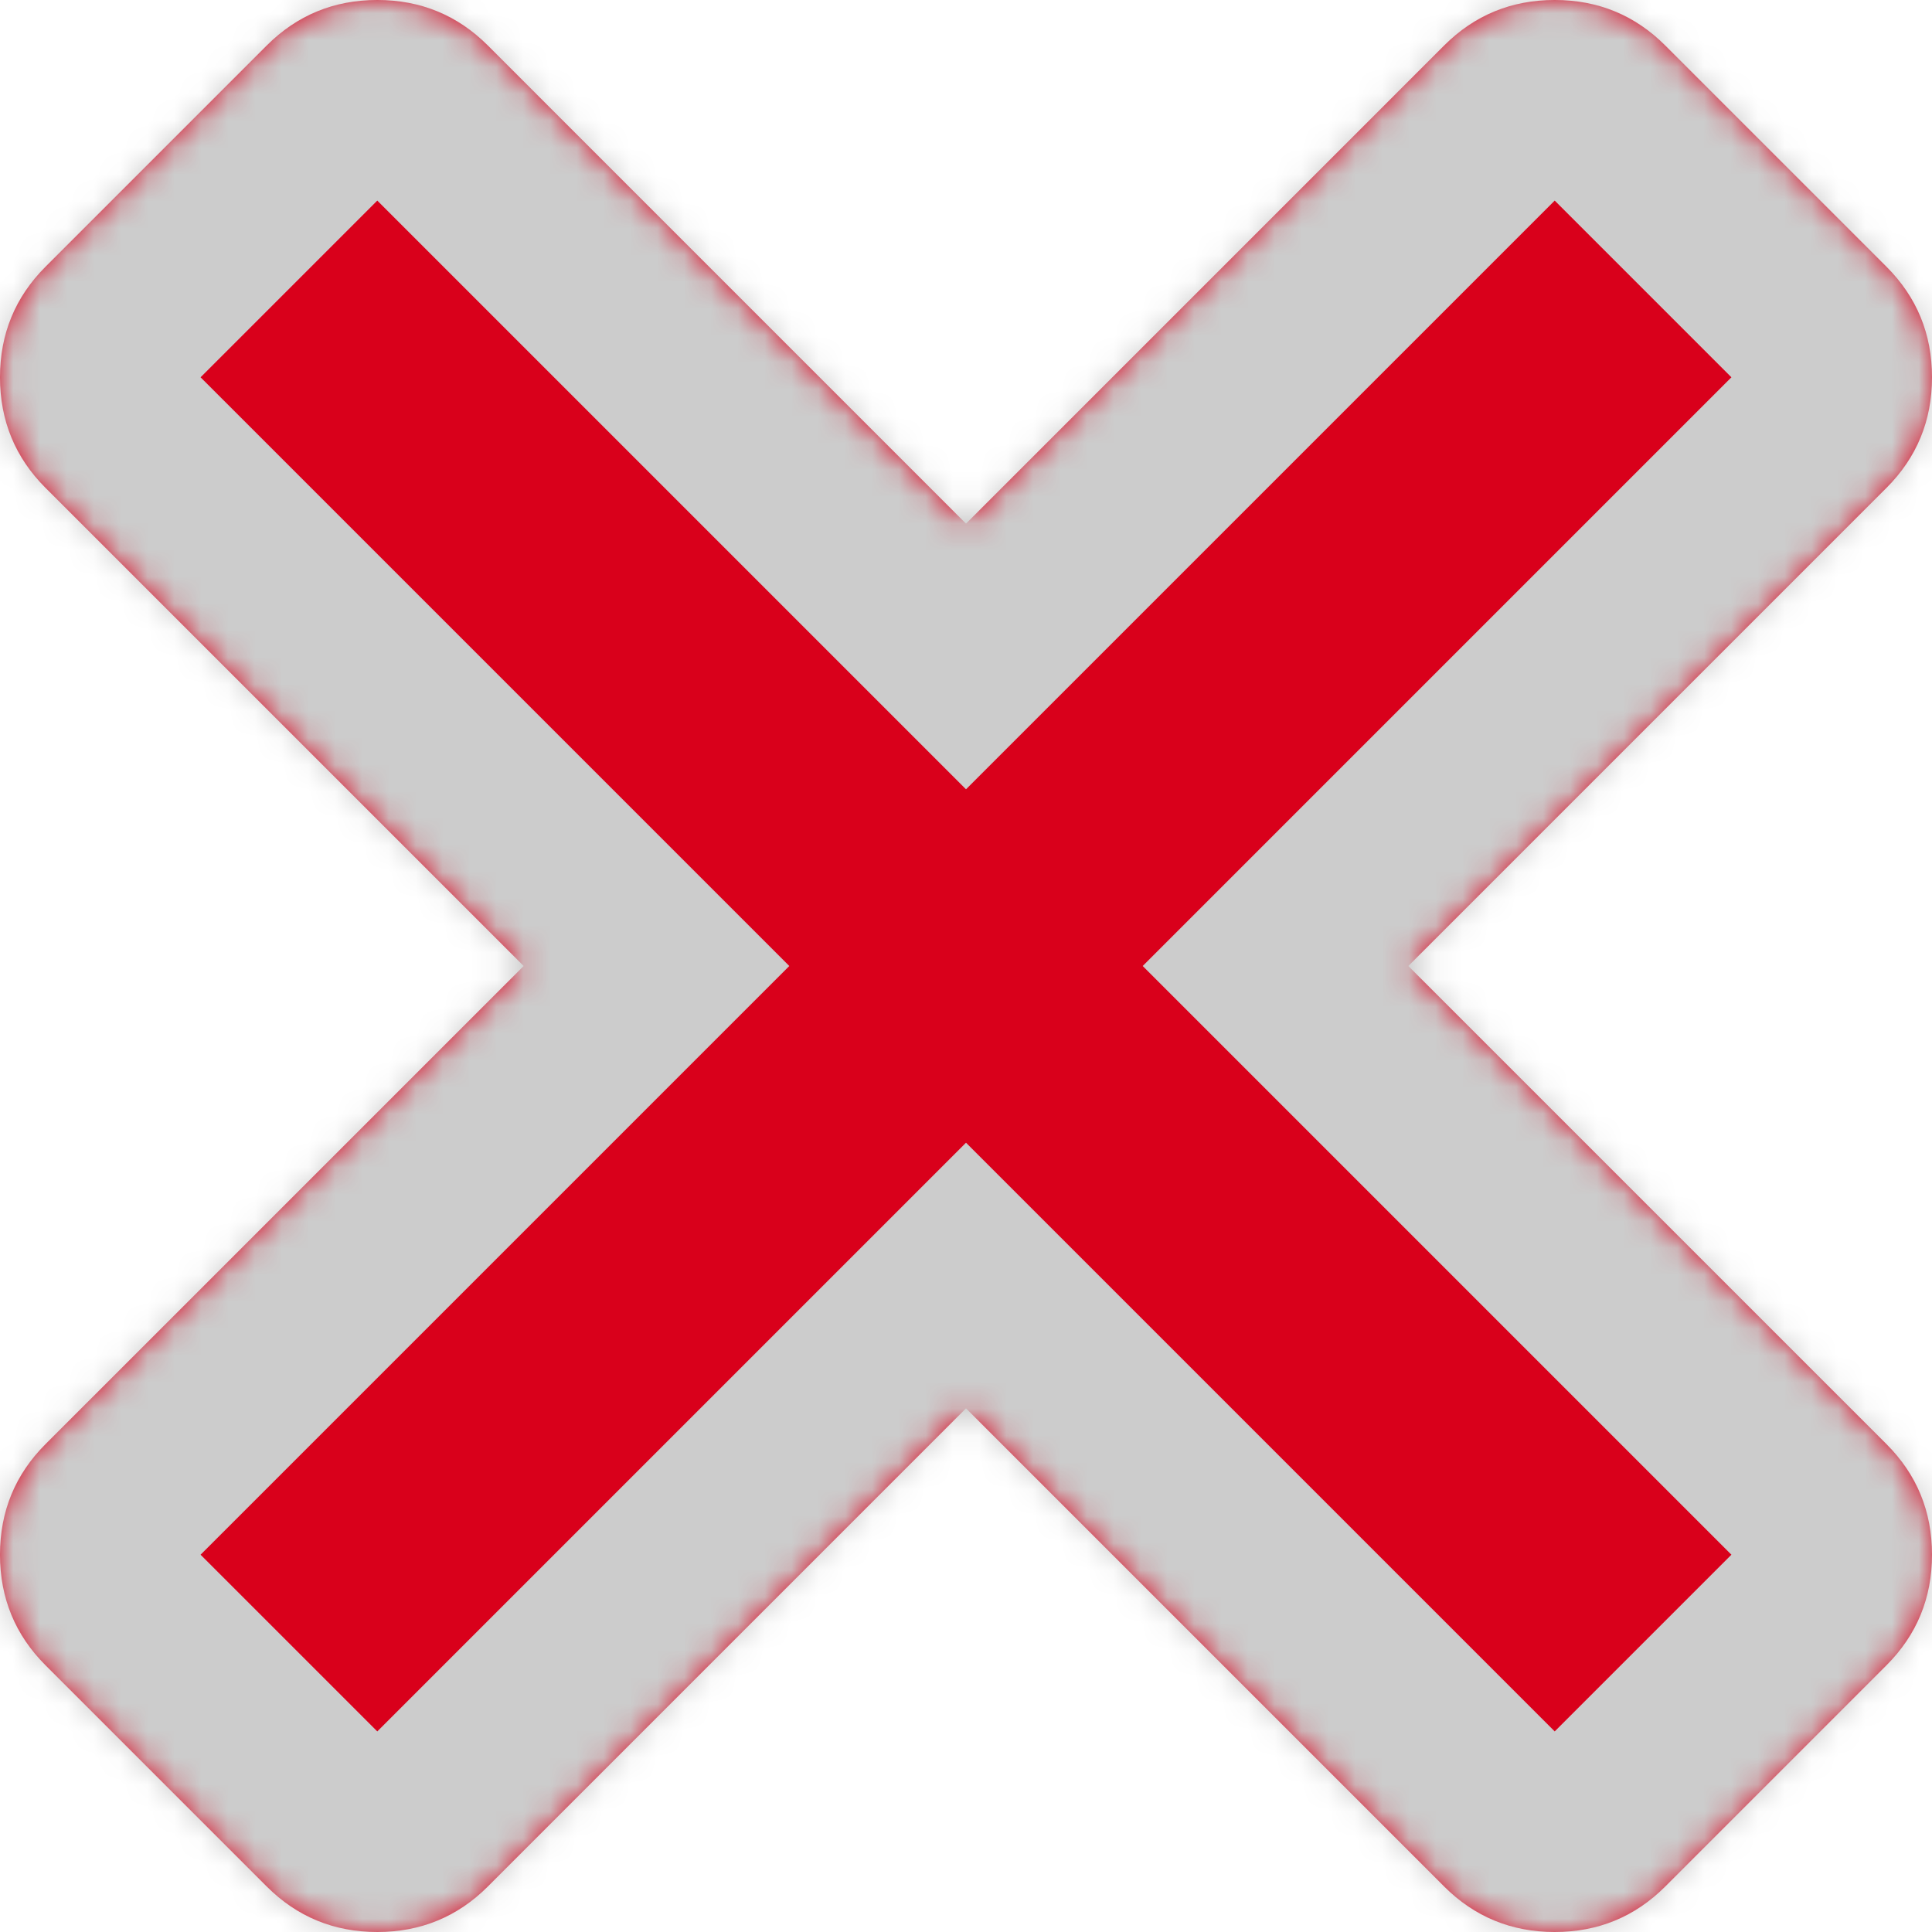 ﻿<?xml version="1.0" encoding="utf-8"?>
<svg version="1.1" xmlns:xlink="http://www.w3.org/1999/xlink" width="72px" height="72px" xmlns="http://www.w3.org/2000/svg">
  <defs>
    <mask fill="white" id="clip591">
      <path d="M 70.303 53.818  C 71.434 54.949  72 56.323  72 57.939  C 72 59.556  71.434 60.929  70.303 62.061  L 62.061 70.303  C 60.929 71.434  59.556 72  57.939 72  C 56.323 72  54.949 71.434  53.818 70.303  L 36 52.485  L 18.182 70.303  C 17.051 71.434  15.677 72  14.061 72  C 12.444 72  11.071 71.434  9.939 70.303  L 1.697 62.061  C 0.566 60.929  0 59.556  0 57.939  C 0 56.323  0.566 54.949  1.697 53.818  L 19.515 36  L 1.697 18.182  C 0.566 17.051  0 15.677  0 14.061  C 0 12.444  0.566 11.071  1.697 9.939  L 9.939 1.697  C 11.071 0.566  12.444 0  14.061 0  C 15.677 0  17.051 0.566  18.182 1.697  L 36 19.515  L 53.818 1.697  C 54.949 0.566  56.323 0  57.939 0  C 59.556 0  60.929 0.566  62.061 1.697  L 70.303 9.939  C 71.434 11.071  72 12.444  72 14.061  C 72 15.677  71.434 17.051  70.303 18.182  L 52.485 36  L 70.303 53.818  Z " fill-rule="evenodd" />
    </mask>
  </defs>
  <g transform="matrix(1 0 0 1 -3858 -166 )">
    <path d="M 70.303 53.818  C 71.434 54.949  72 56.323  72 57.939  C 72 59.556  71.434 60.929  70.303 62.061  L 62.061 70.303  C 60.929 71.434  59.556 72  57.939 72  C 56.323 72  54.949 71.434  53.818 70.303  L 36 52.485  L 18.182 70.303  C 17.051 71.434  15.677 72  14.061 72  C 12.444 72  11.071 71.434  9.939 70.303  L 1.697 62.061  C 0.566 60.929  0 59.556  0 57.939  C 0 56.323  0.566 54.949  1.697 53.818  L 19.515 36  L 1.697 18.182  C 0.566 17.051  0 15.677  0 14.061  C 0 12.444  0.566 11.071  1.697 9.939  L 9.939 1.697  C 11.071 0.566  12.444 0  14.061 0  C 15.677 0  17.051 0.566  18.182 1.697  L 36 19.515  L 53.818 1.697  C 54.949 0.566  56.323 0  57.939 0  C 59.556 0  60.929 0.566  62.061 1.697  L 70.303 9.939  C 71.434 11.071  72 12.444  72 14.061  C 72 15.677  71.434 17.051  70.303 18.182  L 52.485 36  L 70.303 53.818  Z " fill-rule="nonzero" fill="#d9001b" stroke="none" transform="matrix(1 0 0 1 3858 166 )" />
    <path d="M 70.303 53.818  C 71.434 54.949  72 56.323  72 57.939  C 72 59.556  71.434 60.929  70.303 62.061  L 62.061 70.303  C 60.929 71.434  59.556 72  57.939 72  C 56.323 72  54.949 71.434  53.818 70.303  L 36 52.485  L 18.182 70.303  C 17.051 71.434  15.677 72  14.061 72  C 12.444 72  11.071 71.434  9.939 70.303  L 1.697 62.061  C 0.566 60.929  0 59.556  0 57.939  C 0 56.323  0.566 54.949  1.697 53.818  L 19.515 36  L 1.697 18.182  C 0.566 17.051  0 15.677  0 14.061  C 0 12.444  0.566 11.071  1.697 9.939  L 9.939 1.697  C 11.071 0.566  12.444 0  14.061 0  C 15.677 0  17.051 0.566  18.182 1.697  L 36 19.515  L 53.818 1.697  C 54.949 0.566  56.323 0  57.939 0  C 59.556 0  60.929 0.566  62.061 1.697  L 70.303 9.939  C 71.434 11.071  72 12.444  72 14.061  C 72 15.677  71.434 17.051  70.303 18.182  L 52.485 36  L 70.303 53.818  Z " stroke-width="14" stroke="#cccccc" fill="none" transform="matrix(1 0 0 1 3858 166 )" mask="url(#clip591)" />
  </g>
</svg>